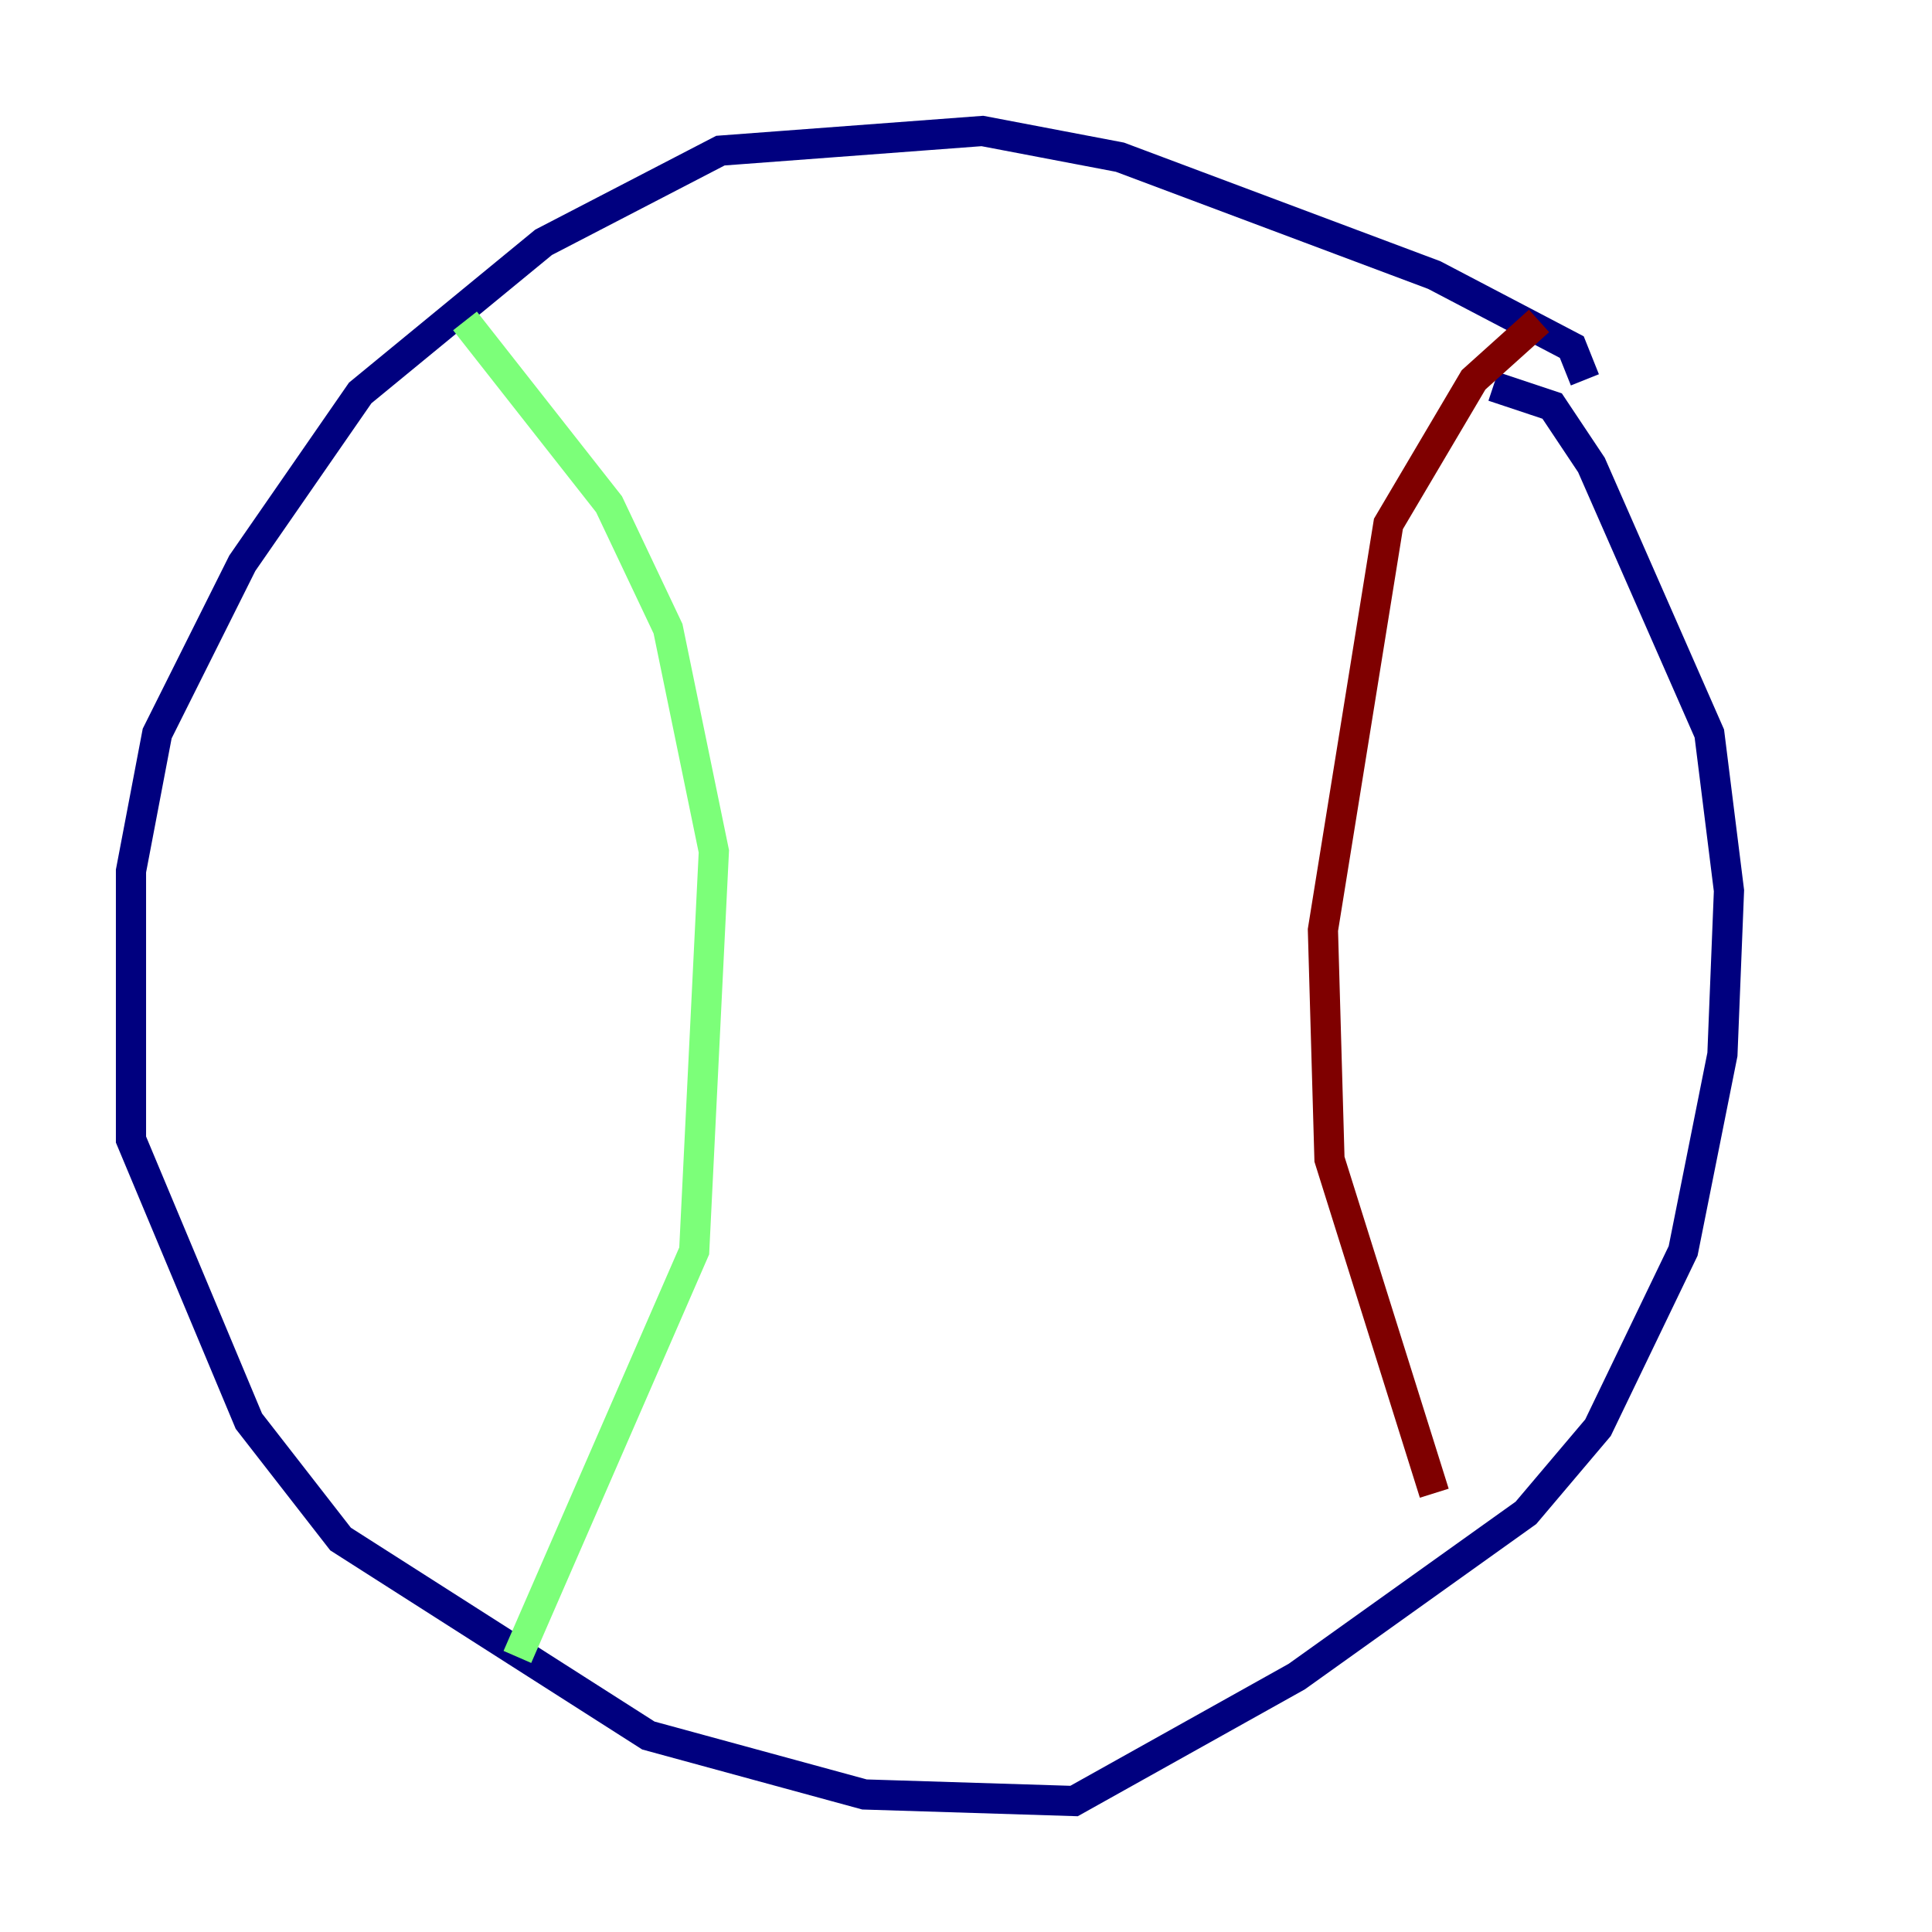 <?xml version="1.0" encoding="utf-8" ?>
<svg baseProfile="tiny" height="128" version="1.2" viewBox="0,0,128,128" width="128" xmlns="http://www.w3.org/2000/svg" xmlns:ev="http://www.w3.org/2001/xml-events" xmlns:xlink="http://www.w3.org/1999/xlink"><defs /><polyline fill="none" points="105.003,25.166 104.136,22.997 95.024,18.224 74.197,10.414 65.085,8.678 47.729,9.98 36.014,16.054 23.864,26.034 16.054,37.315 10.414,48.597 8.678,57.709 8.678,75.498 16.488,94.156 22.563,101.966 42.956,114.983 57.275,118.888 71.159,119.322 85.912,111.078 101.098,100.231 105.871,94.59 111.512,82.875 114.115,69.858 114.549,59.01 113.248,48.597 105.437,30.807 102.834,26.902 98.929,25.6" stroke="#00007f" stroke-width="2" /><polyline fill="none" points="30.807,21.261 40.352,33.41 44.258,41.654 47.295,56.407 45.993,82.875 34.278,109.776" stroke="#7cff79" stroke-width="2" /><polyline fill="none" points="101.966,21.261 97.627,25.166 91.986,34.712 87.647,61.614 88.081,76.8 95.024,98.929" stroke="#7f0000" stroke-width="2" /></svg>
